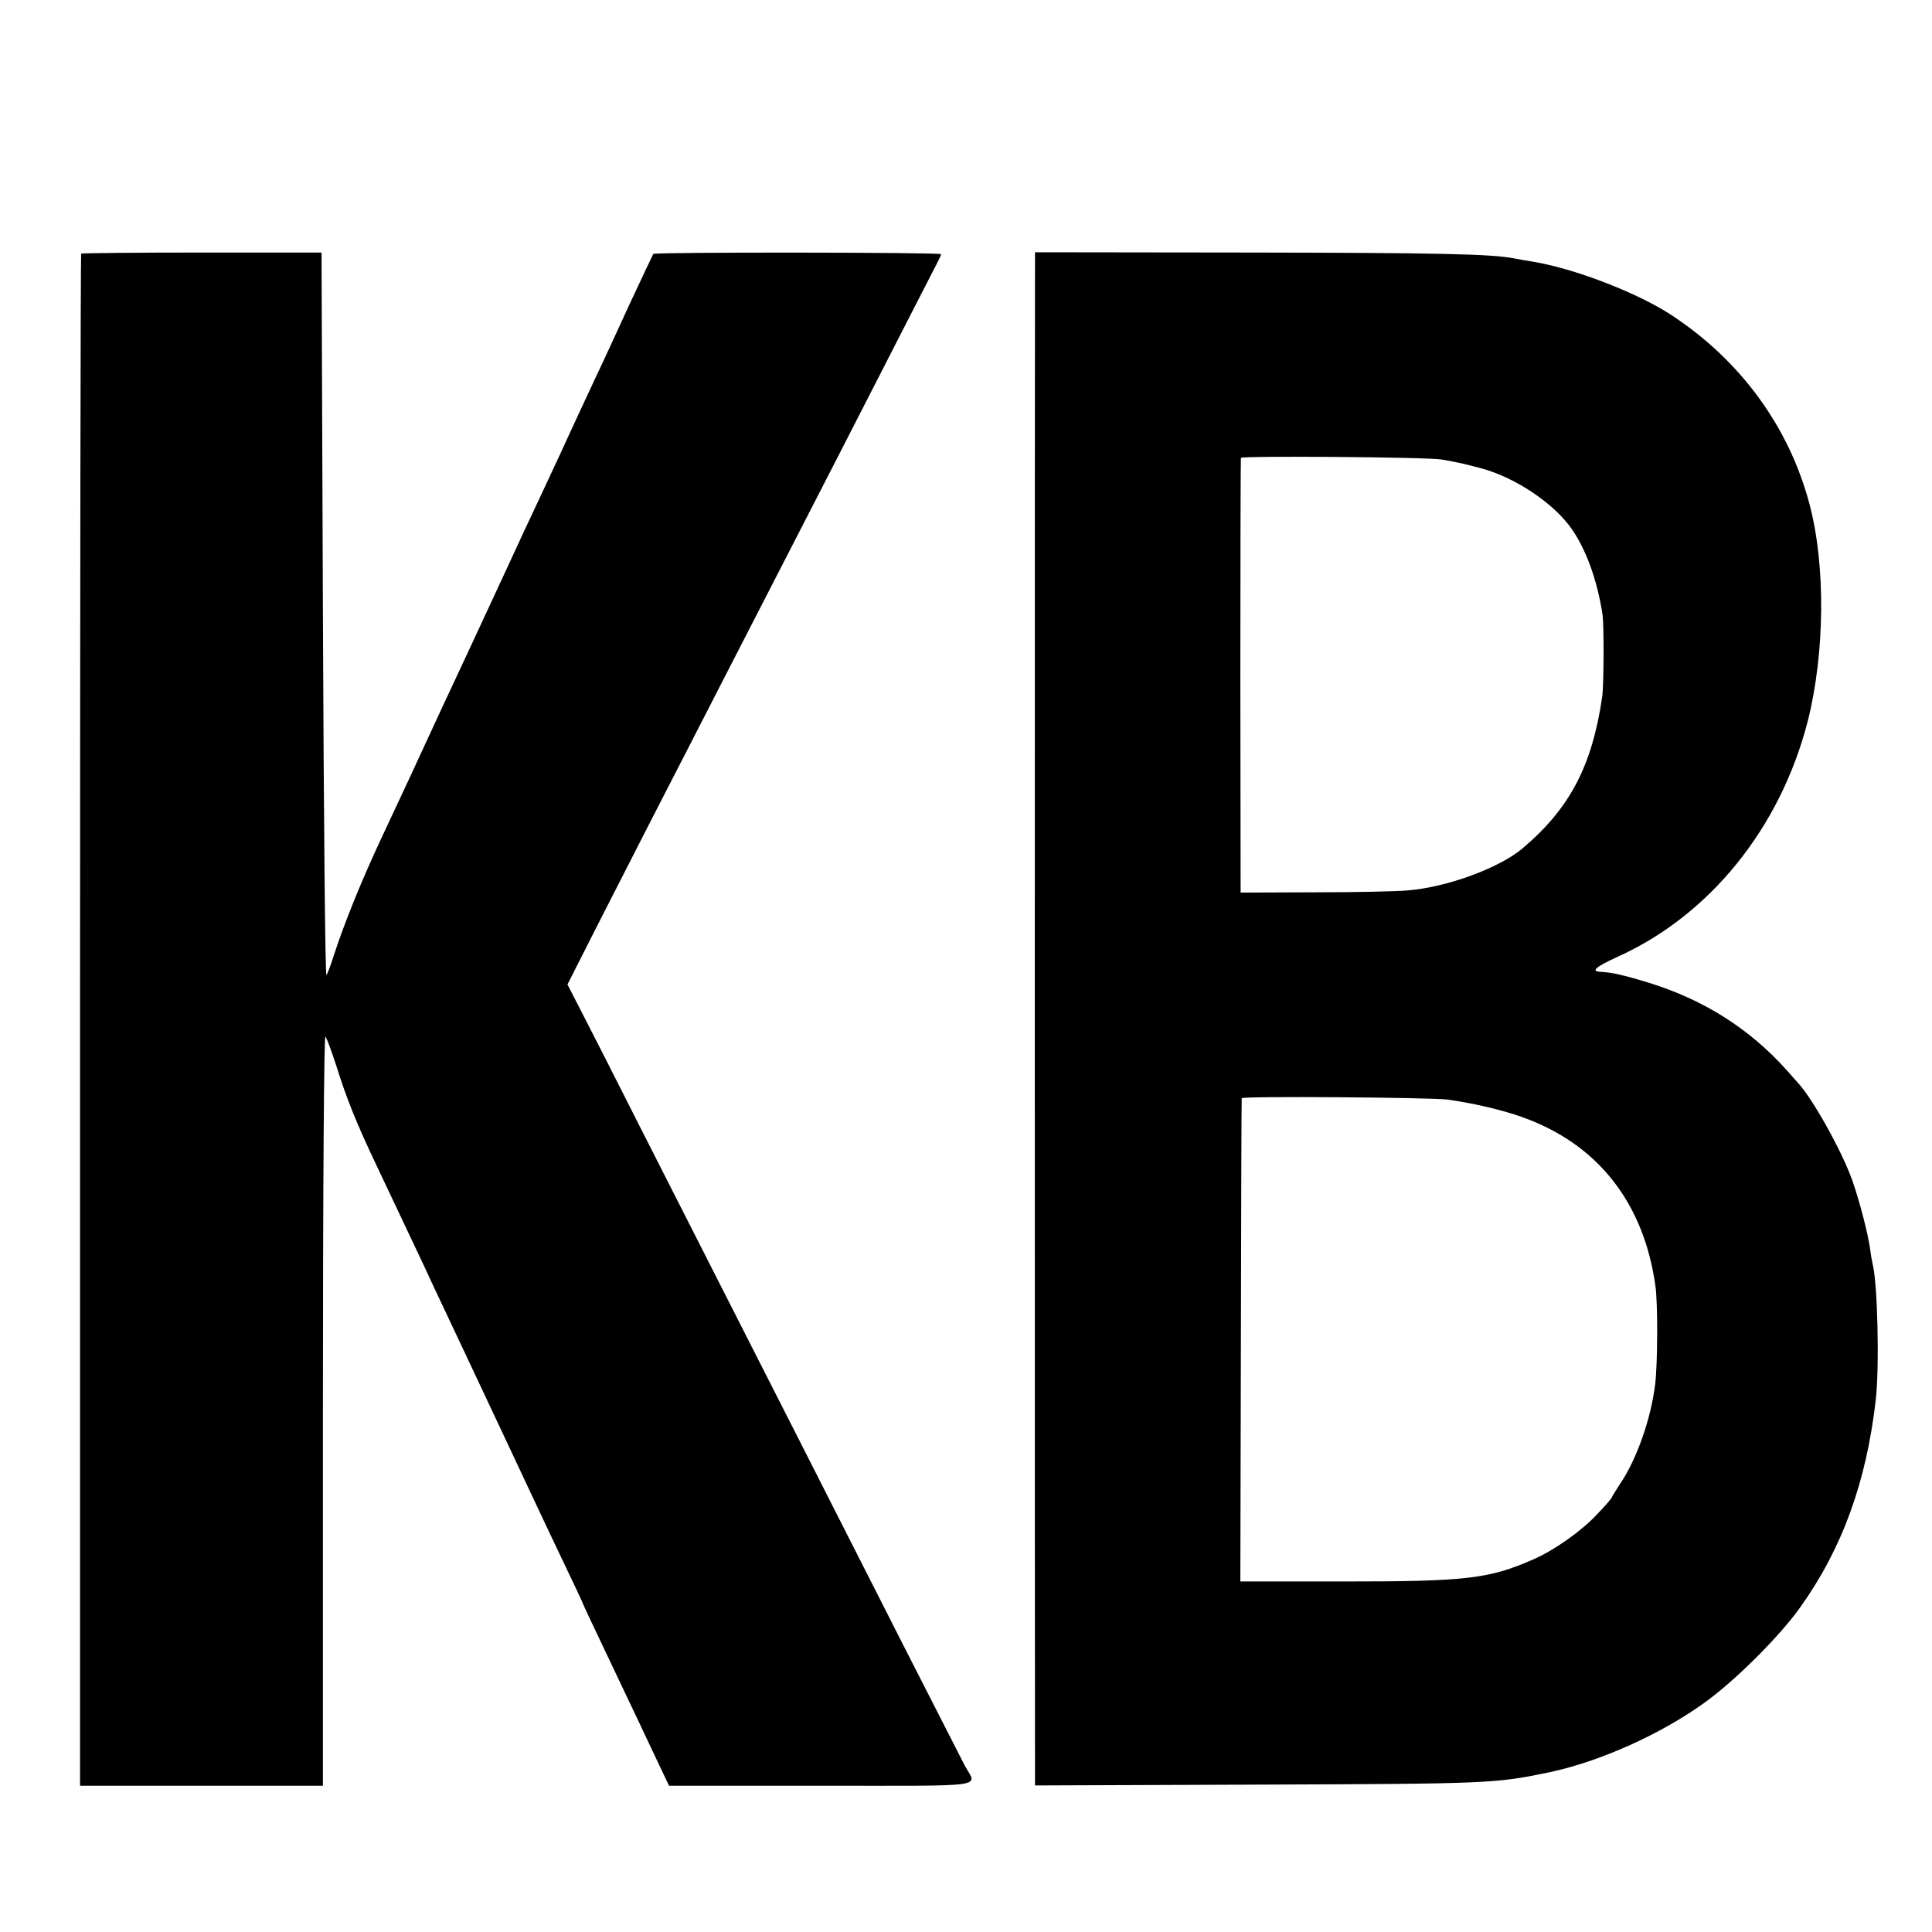 <svg version="1" xmlns="http://www.w3.org/2000/svg" width="933.333" height="933.333" viewBox="0 0 700 700"><path d="M29.4 91.9c-.2.2-.4 125.2-.4 277.8V647h88V510.8c0-81.7.4-135.8.9-135.2.5.5 2.2 5.2 3.9 10.4 3.7 11.9 7.5 21.3 14.5 36 5.8 12.2 10.9 23.1 17.5 37 2.1 4.7 9.5 20.2 16.2 34.5 11.8 25.1 15.5 32.9 23.5 50 2.1 4.4 6.8 14.5 10.6 22.4 3.8 7.9 6.9 14.5 6.9 14.6 0 .3 3.1 6.9 16 34 1.6 3.3 5.7 12 9.1 19.2l6.3 13.3h55.3c61.9 0 56.2.8 51.8-7.4-1.2-2.3-11.1-21.7-22-43.1-32-63-47.8-94.2-63.5-125-8.1-16-22.3-43.9-31.5-62-9.2-18.2-19-37.5-21.8-42.9l-5.1-9.9 11.2-22.1c6.2-12.2 15.7-30.7 21-41.1 5.4-10.5 15.6-30.3 22.6-44 7.1-13.8 17-33.1 22.1-43 13.5-26.2 28.2-54.9 41.3-80.5 6.3-12.4 12.8-24.9 14.3-27.9 1.6-3 2.9-5.7 2.9-6 0-.7-103.6-.8-104.3-.1-.2.3-4 8.4-8.5 18-4.4 9.6-10 21.8-12.5 27-5.2 11.1-10 21.5-13.2 28.5-1.3 2.7-4.4 9.5-7 15-2.6 5.5-8.7 18.5-13.5 29-4.8 10.4-10.7 23-13 28-7.3 15.5-11.1 23.8-14.2 30.5-4.3 9.4-7.6 16.4-16.3 35-7.5 16-13.7 31.3-17.6 43.3-1 3.2-2.2 6.4-2.6 7-.5.7-1-58-1.3-130.3l-.5-131.5H73.2c-23.9 0-43.5.2-43.8.4zM375 95c-.1 4.6-.1 531.9 0 543.2v8.7l81.3-.3c83.6-.3 85.5-.4 105.2-4.5 18.3-3.9 40.3-13.8 56.1-25.2 11.1-8 27.1-23.9 34.7-34.6 15.2-21.3 23.9-45.4 27.3-74.9 1.4-11.7.7-42.5-1.1-49.4-.2-.8-.7-3.5-1-6-.8-5.3-3.6-16.3-6.3-24.1-3.7-10.6-14.3-29.6-19.7-35.5-.5-.6-2.4-2.6-4-4.5-13.5-15.1-30-25.6-50-31.8-9.4-2.9-13.7-3.8-17.7-4-3.5-.2-1.6-1.8 6-5.3 33.7-15.1 59.3-46.9 69.2-85.6 6.2-24.6 6.5-56.5.6-78.6-7.4-27.9-24.9-51.9-49.8-68.3-11.9-7.9-34.2-16.6-49.3-19.3-3.3-.5-6.9-1.2-8-1.4-8.4-1.6-27.8-2-95.7-2.1l-77.8-.1V95zm147.4 71.5c6.1 1.1 6.7 1.2 13.6 3 12.6 3.2 26.9 12.7 33.5 22.2 5.2 7.5 9.2 18.5 11.1 30.8.6 3.7.5 26-.1 30-3.7 25.2-11.8 40.5-29 55-8.4 7-27 13.9-41.3 15.1-4.2.4-19.6.7-34.2.7l-26.5.1-.1-78.5c0-43.1.1-78.7.2-79 .4-.8 68-.3 72.8.6zm2.1 231.9c9.8 1.4 19.9 3.8 26.9 6.3 27.4 9.7 44.2 31 48.4 61.3.9 6.2.8 28.2-.1 35.5-1.5 12.5-6.7 27.3-12.7 36.1-1.6 2.5-3 4.7-3 4.9 0 .3-2.3 3-5.2 6-5.5 6-15.4 13-22.8 16.3-16.5 7.3-24.5 8.2-69.6 8.2h-37l.2-87.3c.1-47.9.2-87.5.3-87.8.2-.8 68.4-.3 74.6.5z"/></svg>
